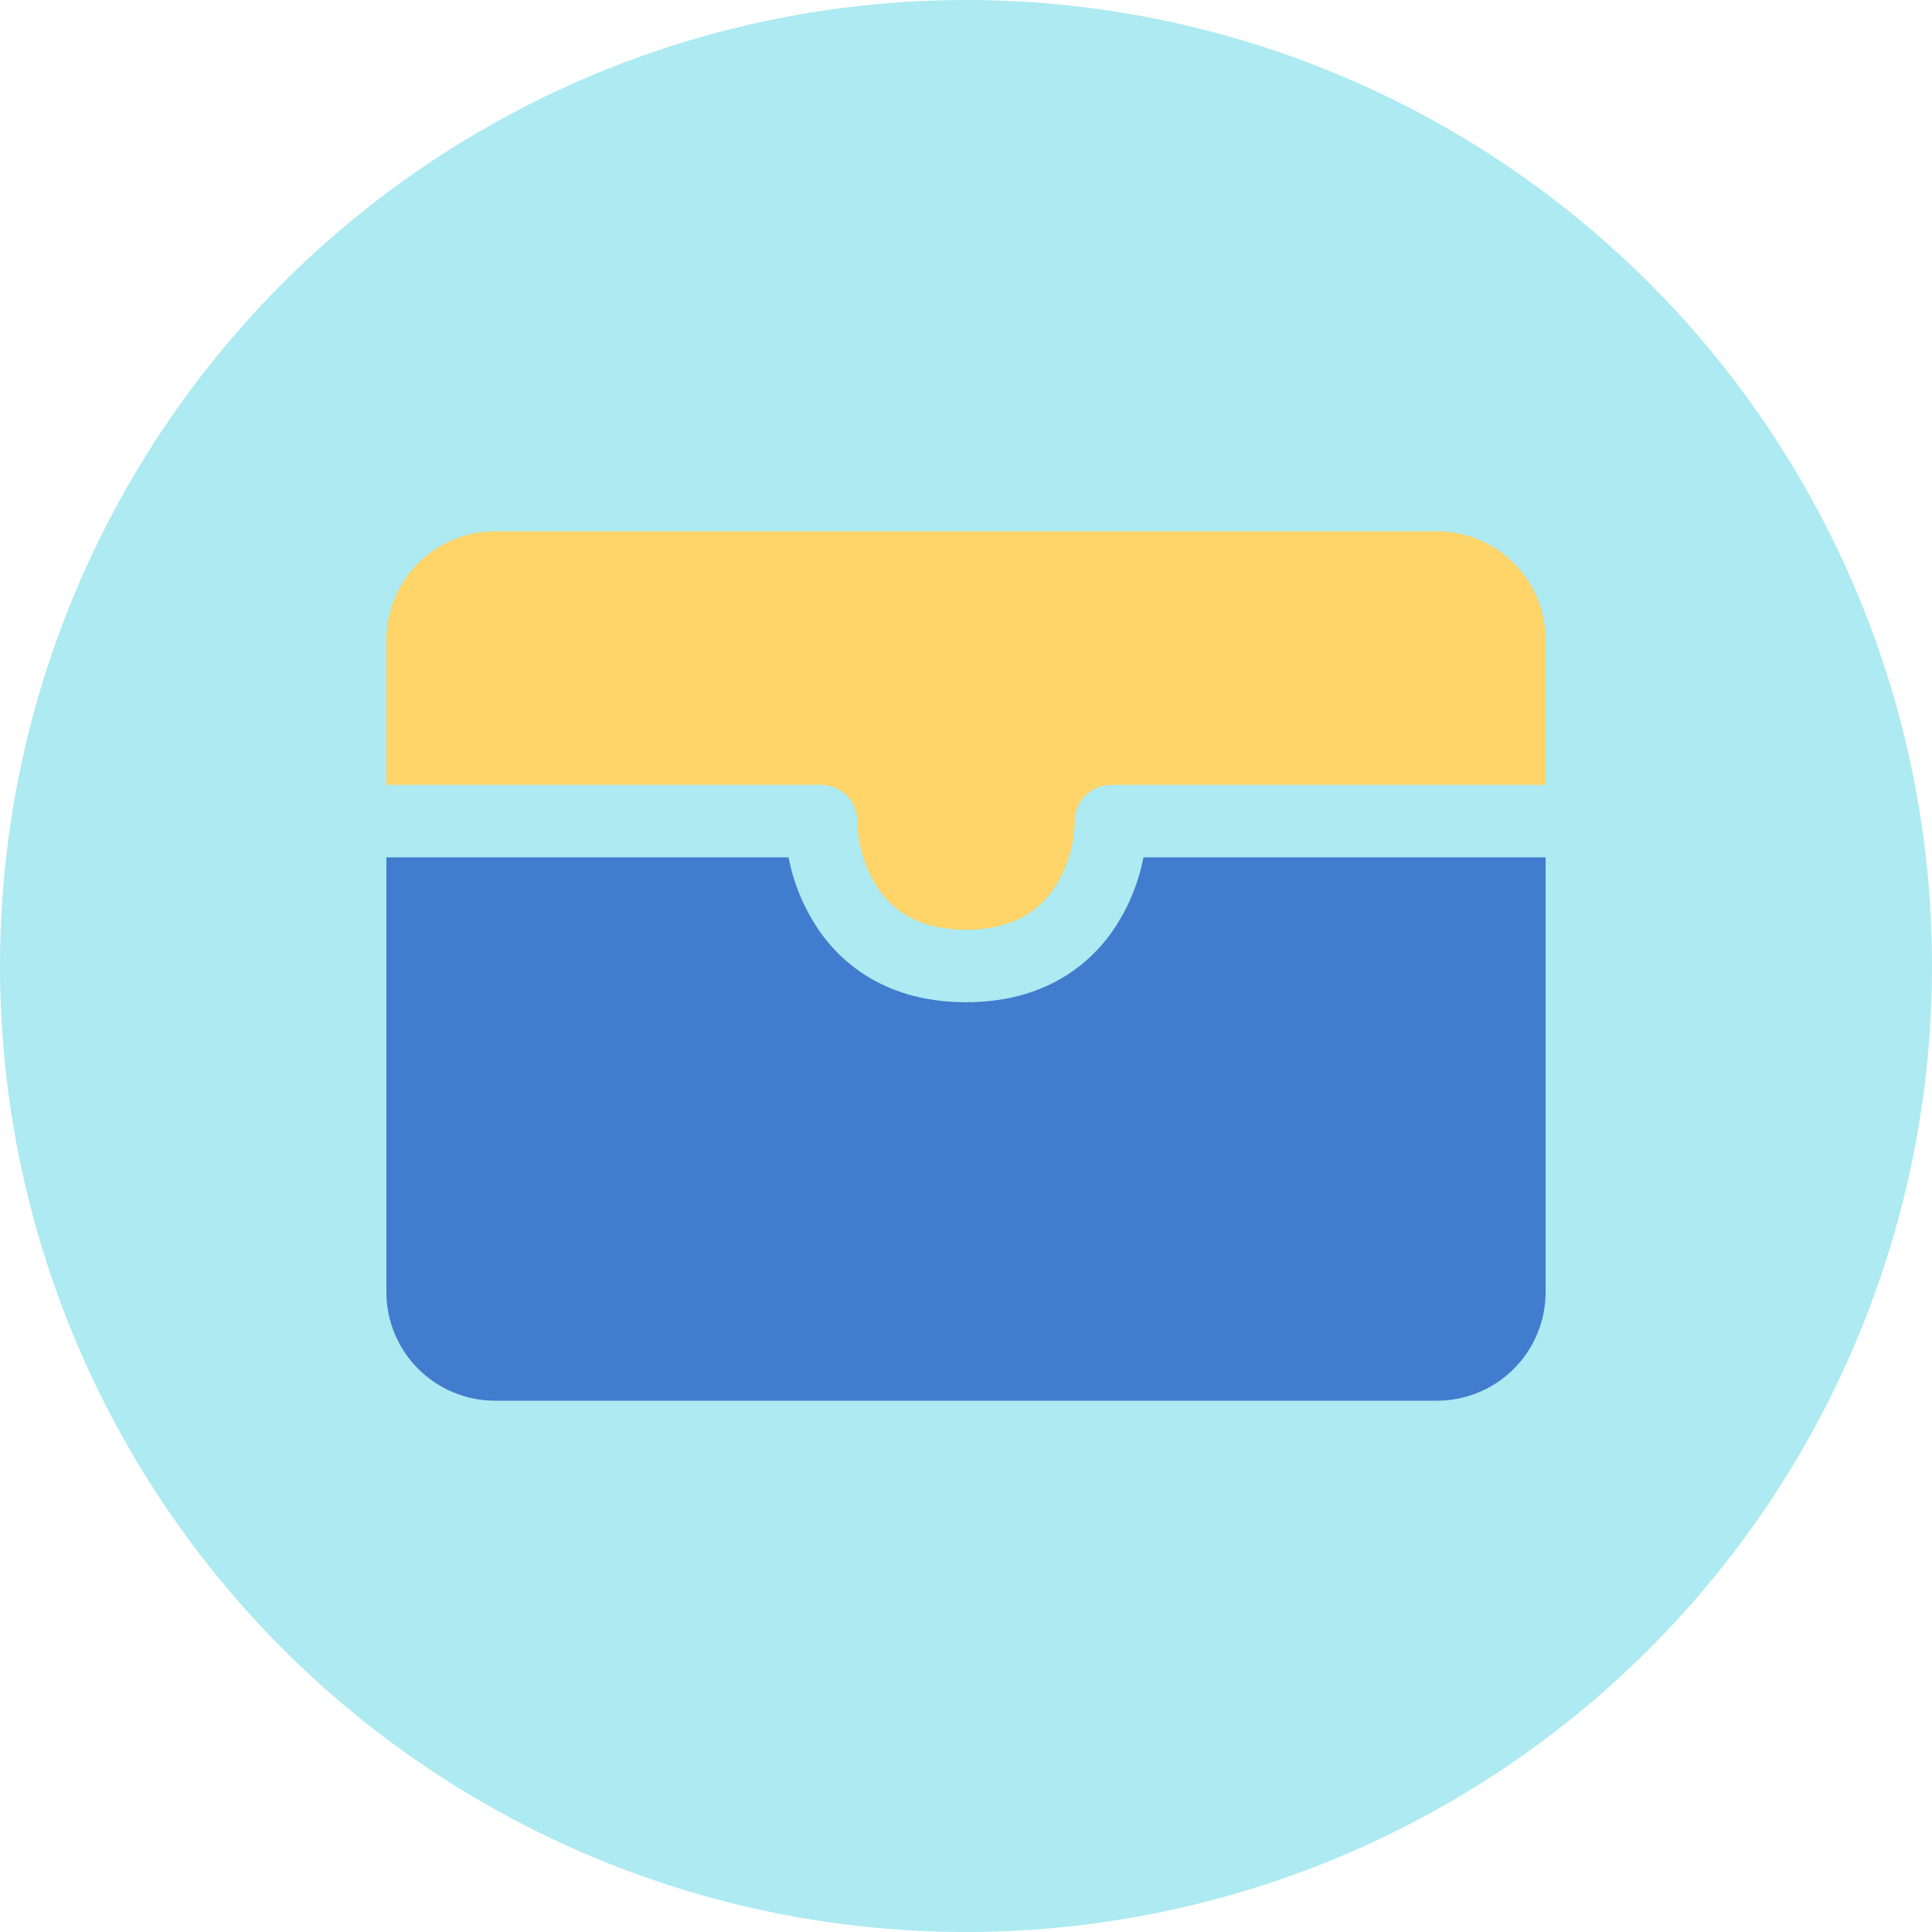 <svg width="40" height="40" viewBox="0 0 40 40" fill="none" xmlns="http://www.w3.org/2000/svg">
<circle cx="20" cy="20" r="20" fill="#ADEAF1"/>
<g clip-path="url(#clip0_73_179)">
<path d="M10.25 11C9.653 11 9.081 11.237 8.659 11.659C8.237 12.081 8 12.653 8 13.25V16.25H17C17.199 16.25 17.39 16.329 17.53 16.47C17.671 16.61 17.75 16.801 17.75 17C17.75 17.38 17.87 17.966 18.209 18.437C18.52 18.869 19.044 19.25 20 19.25C20.956 19.25 21.48 18.869 21.791 18.437C22.13 17.966 22.25 17.38 22.25 17C22.25 16.801 22.329 16.61 22.47 16.47C22.61 16.329 22.801 16.25 23 16.25H32V13.25C32 12.653 31.763 12.081 31.341 11.659C30.919 11.237 30.347 11 29.75 11H10.25Z" fill="#FFD468"/>
<path d="M32 17.75H23.674C23.566 18.312 23.339 18.845 23.009 19.313C22.419 20.132 21.445 20.75 20 20.75C18.555 20.75 17.581 20.132 16.991 19.313C16.661 18.845 16.434 18.312 16.326 17.75H8V26.75C8 27.347 8.237 27.919 8.659 28.341C9.081 28.763 9.653 29 10.25 29H29.75C30.347 29 30.919 28.763 31.341 28.341C31.763 27.919 32 27.347 32 26.75V17.75Z" fill="#427CCE"/>
</g>
<defs>
<clipPath id="clip0_73_179">
<rect width="24" height="24" fill="white" transform="translate(8 8)"/>
</clipPath>
</defs>
</svg>
